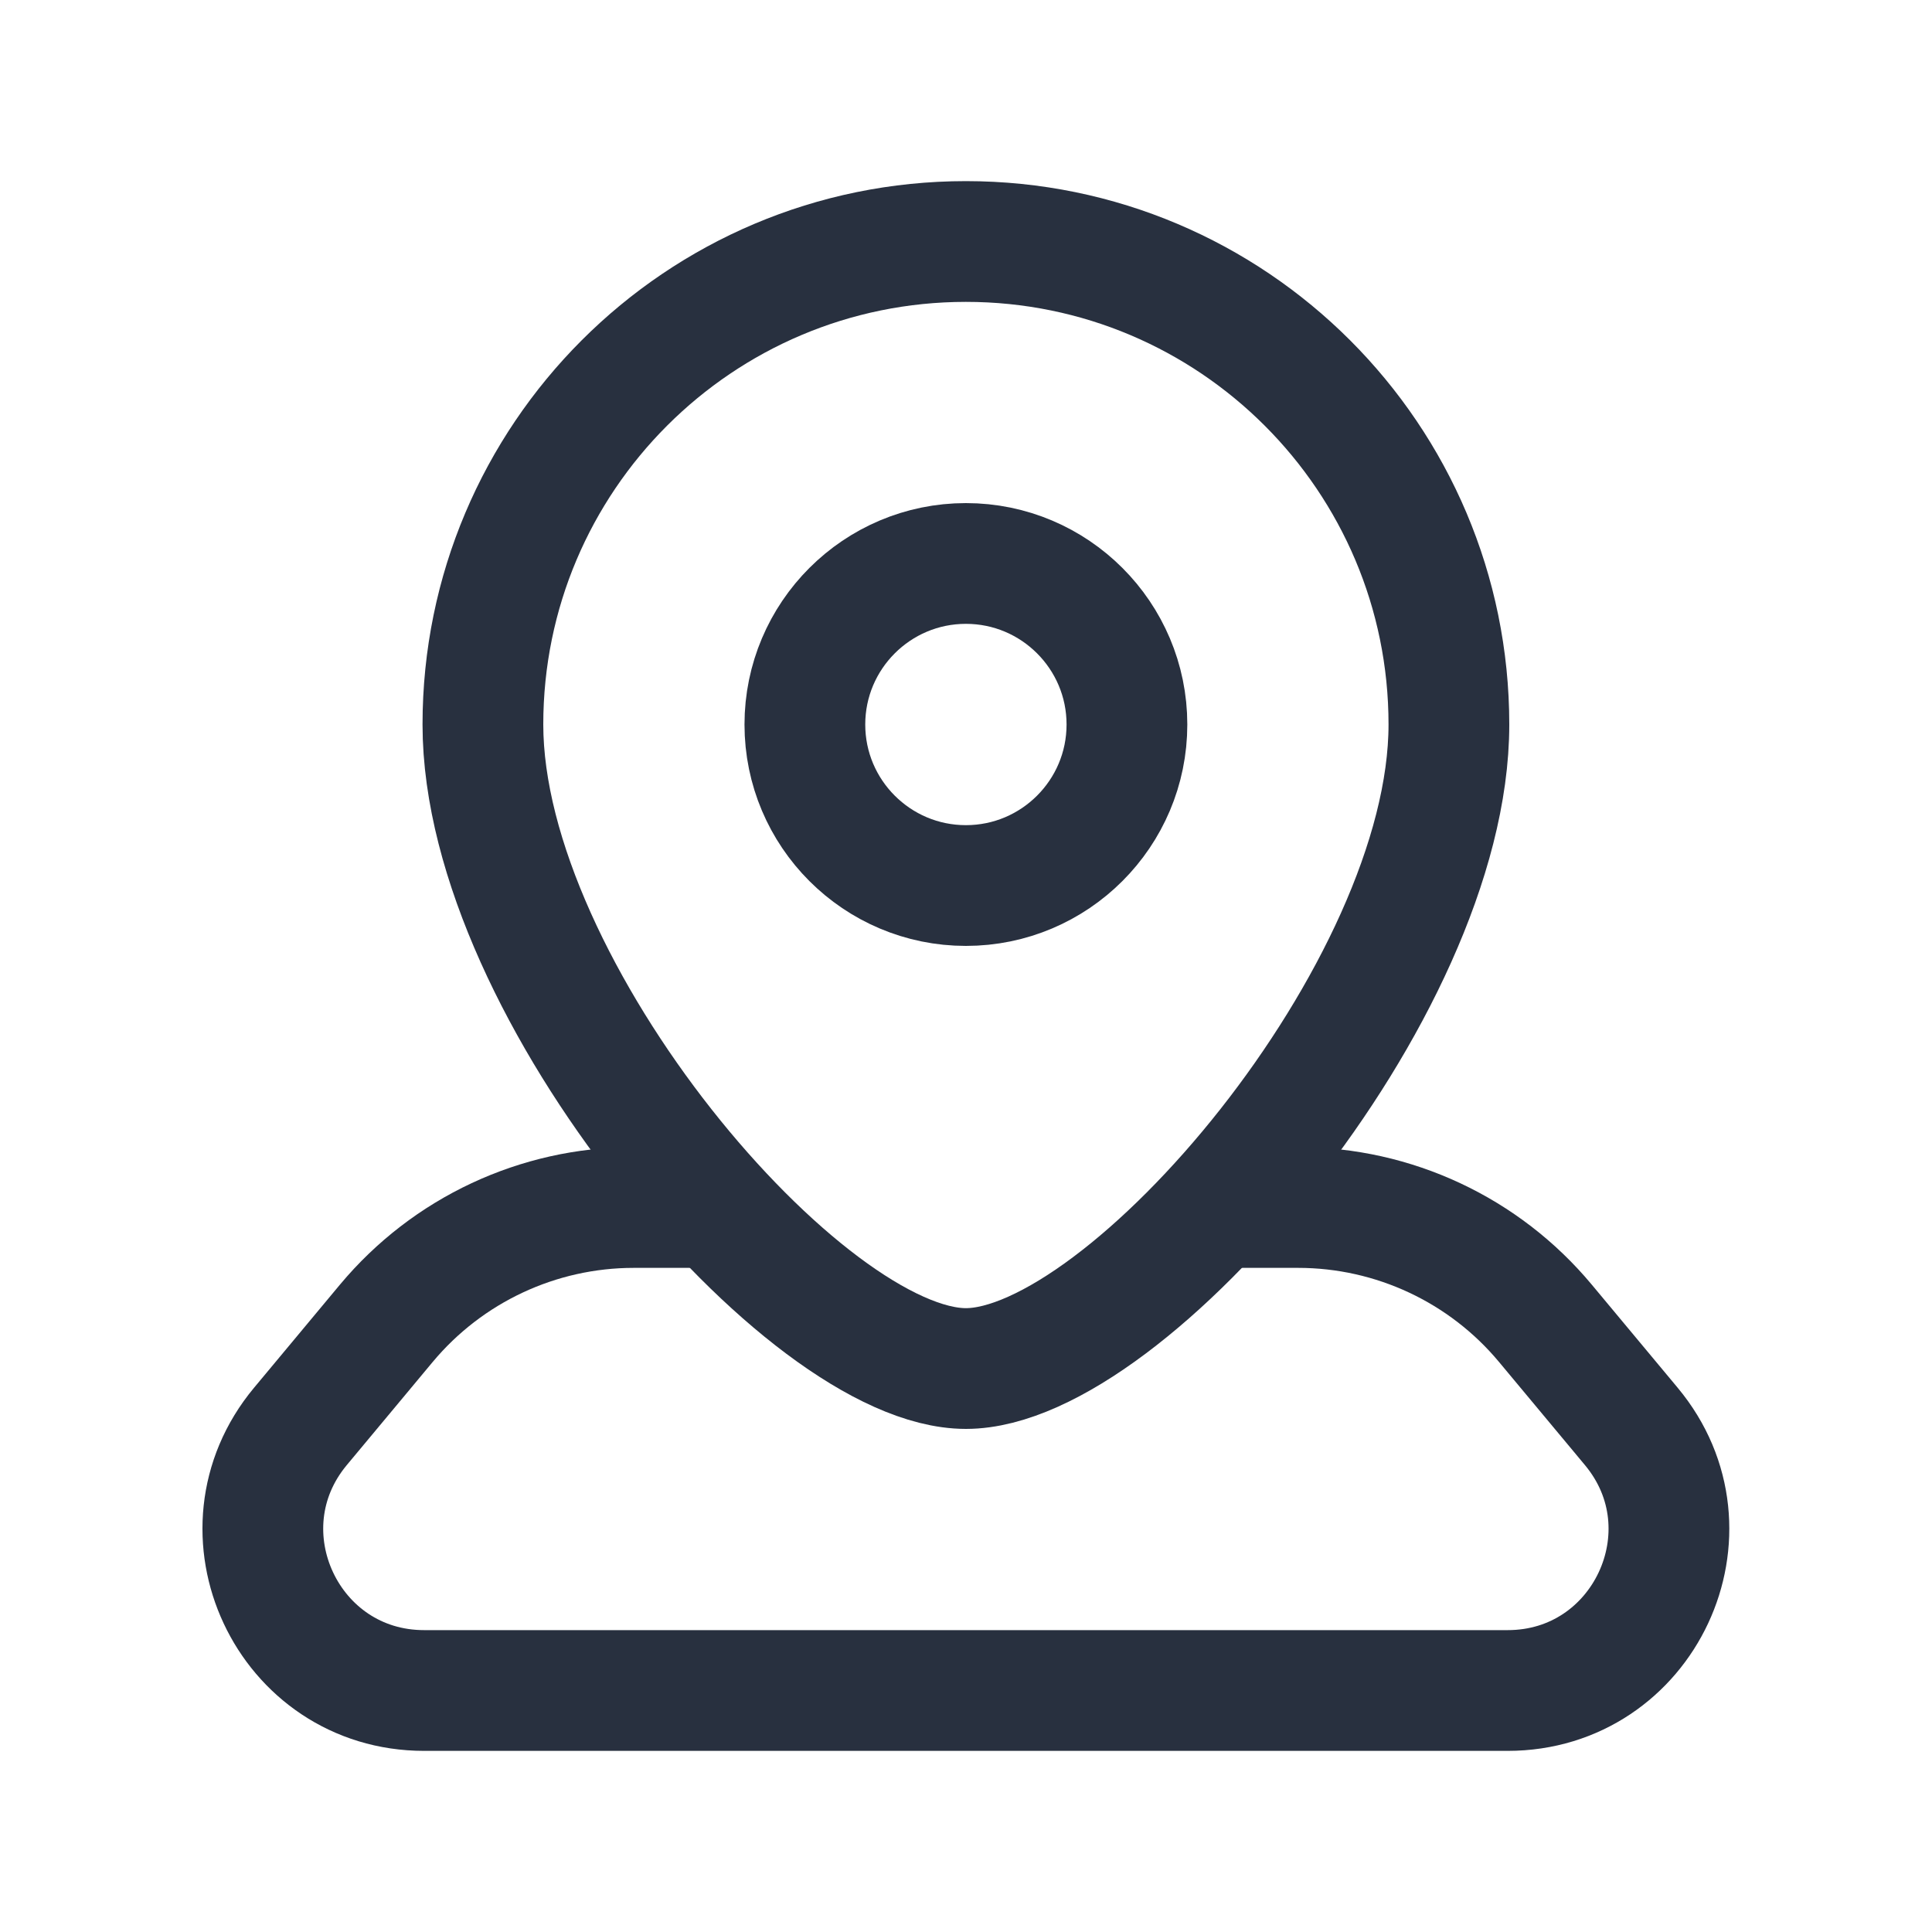 <svg width="20" height="20" viewBox="0 0 20 20" fill="none" xmlns="http://www.w3.org/2000/svg">
<path d="M11.666 7.5C11.666 8.42 10.919 9.167 9.999 9.167C9.079 9.167 8.332 8.42 8.332 7.5C8.332 6.58 9.079 5.833 9.999 5.833C10.919 5.833 11.666 6.58 11.666 7.5Z" stroke="#28303F" stroke-width="1.25"/>
<path d="M14.999 7.5C14.999 10.261 11.666 14.167 9.999 14.167C8.332 14.167 4.999 10.261 4.999 7.5C4.999 4.739 7.238 2.5 9.999 2.5C12.76 2.5 14.999 4.739 14.999 7.5Z" stroke="#28303F" stroke-width="1.25"/>
<path d="M12.499 12.5H13.438C14.427 12.5 15.365 12.939 15.998 13.699L16.887 14.766C17.792 15.852 17.02 17.5 15.607 17.5H4.391C2.977 17.5 2.206 15.852 3.11 14.766L3.999 13.699C4.633 12.939 5.571 12.5 6.56 12.5H7.499" stroke="#28303F" stroke-width="1.25" stroke-linejoin="round"/>
</svg>
